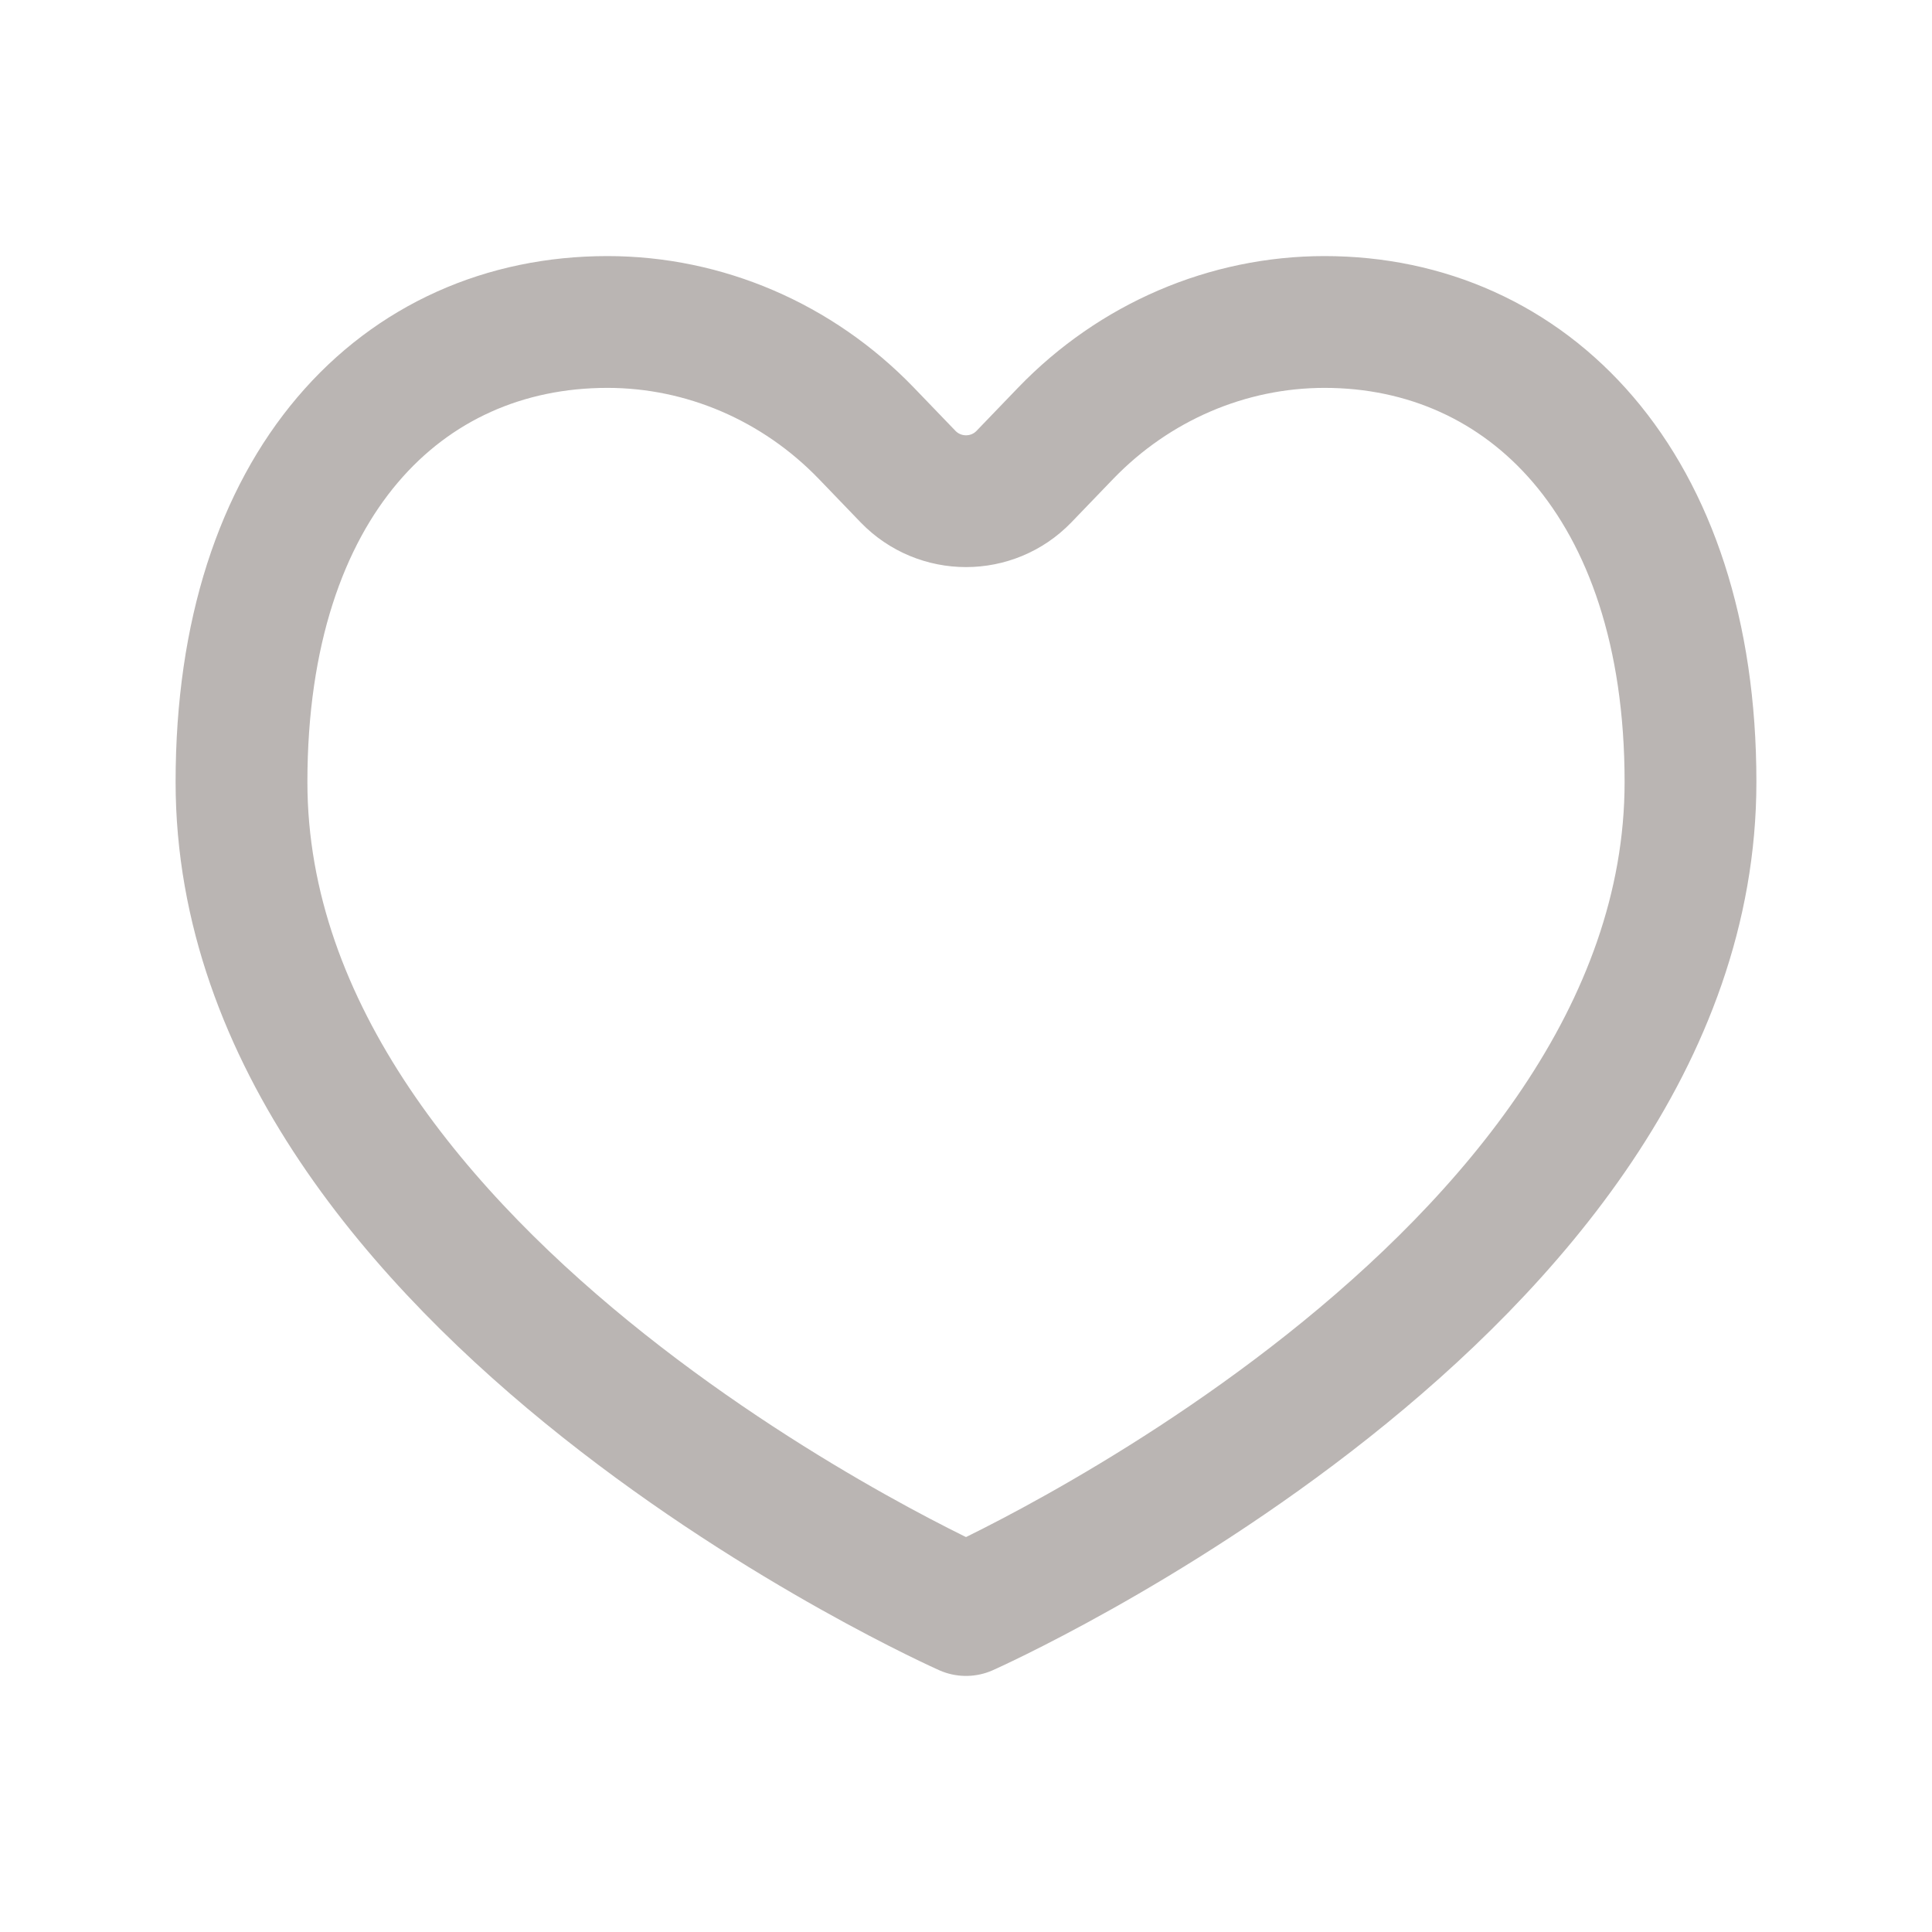 <svg width="32" height="32" viewBox="0 0 32 32" fill="none" xmlns="http://www.w3.org/2000/svg">
<path d="M16 26.667C16 26.667 28 21.334 28 12.952C28 8 25.286 5.333 21.939 5.333C20.332 5.333 18.79 5.996 17.653 7.174L16.96 7.894C16.436 8.437 15.565 8.437 15.04 7.894L14.347 7.174C13.21 5.996 11.668 5.333 10.061 5.333C6.667 5.333 4 8 4 12.952C4 21.334 16 26.667 16 26.667Z" stroke="#1A0700" stroke-opacity="0.3" stroke-width="2.183" stroke-linecap="round" stroke-linejoin="round"/>
</svg>
